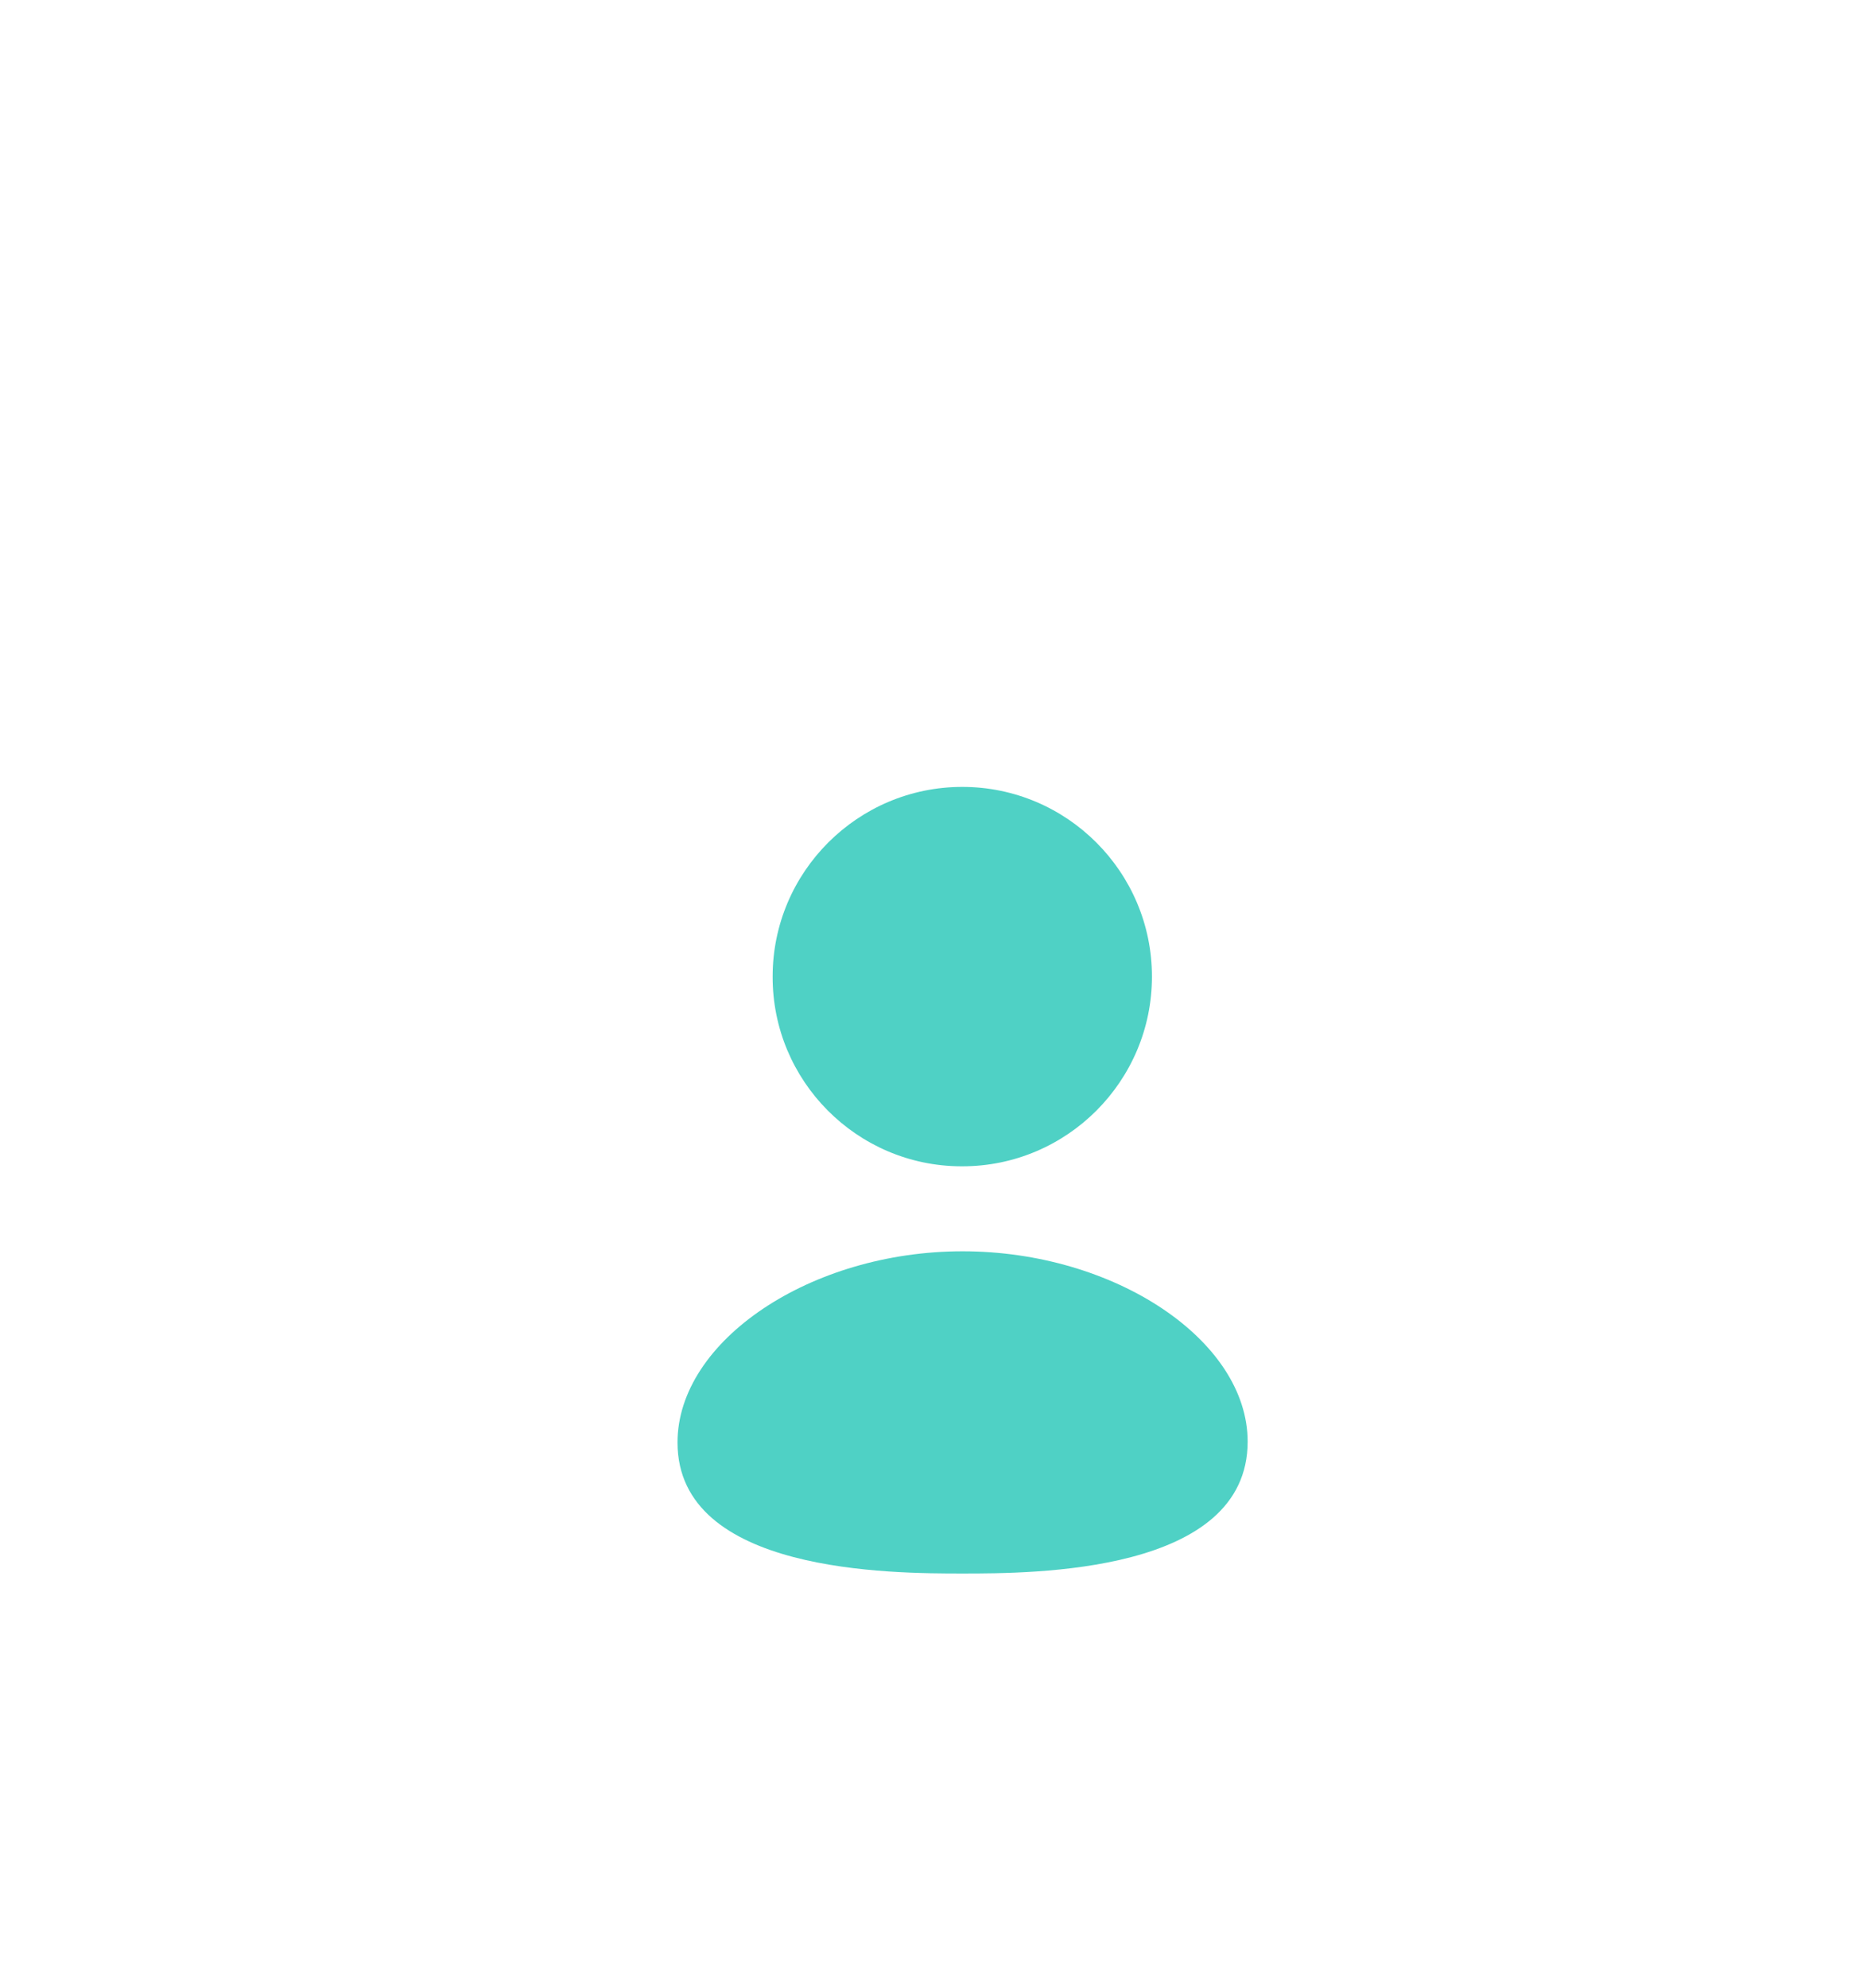 <svg width="30" height="32" viewBox="0 0 30 32" fill="none" xmlns="http://www.w3.org/2000/svg">
<g filter="url(#filter0_d_843_10949)">
<path fill-rule="evenodd" clip-rule="evenodd" d="M15.501 16.644C13.055 16.644 10.91 18.083 10.91 19.722C10.91 21.831 14.366 21.831 15.501 21.831C16.636 21.831 20.091 21.831 20.091 19.708C20.091 18.076 17.946 16.644 15.501 16.644Z" fill="#4FD1C5"/>
<path fill-rule="evenodd" clip-rule="evenodd" d="M15.477 15.276H15.496C17.18 15.276 18.55 13.906 18.55 12.222C18.55 10.538 17.18 9.168 15.496 9.168C13.812 9.168 12.442 10.538 12.442 12.22C12.436 13.899 13.797 15.27 15.477 15.276Z" fill="#4FD1C5"/>
</g>
<defs>
<filter id="filter0_d_843_10949" x="-5.5" y="-2" width="41" height="41" filterUnits="userSpaceOnUse" color-interpolation-filters="sRGB">
<feFlood flood-opacity="0" result="BackgroundImageFix"/>
<feColorMatrix in="SourceAlpha" type="matrix" values="0 0 0 0 0 0 0 0 0 0 0 0 0 0 0 0 0 0 127 0" result="hardAlpha"/>
<feOffset dy="3.5"/>
<feGaussianBlur stdDeviation="2.75"/>
<feComposite in2="hardAlpha" operator="out"/>
<feColorMatrix type="matrix" values="0 0 0 0 0 0 0 0 0 0 0 0 0 0 0 0 0 0 0.02 0"/>
<feBlend mode="normal" in2="BackgroundImageFix" result="effect1_dropShadow_843_10949"/>
<feBlend mode="normal" in="SourceGraphic" in2="effect1_dropShadow_843_10949" result="shape"/>
</filter>
</defs>
</svg>
